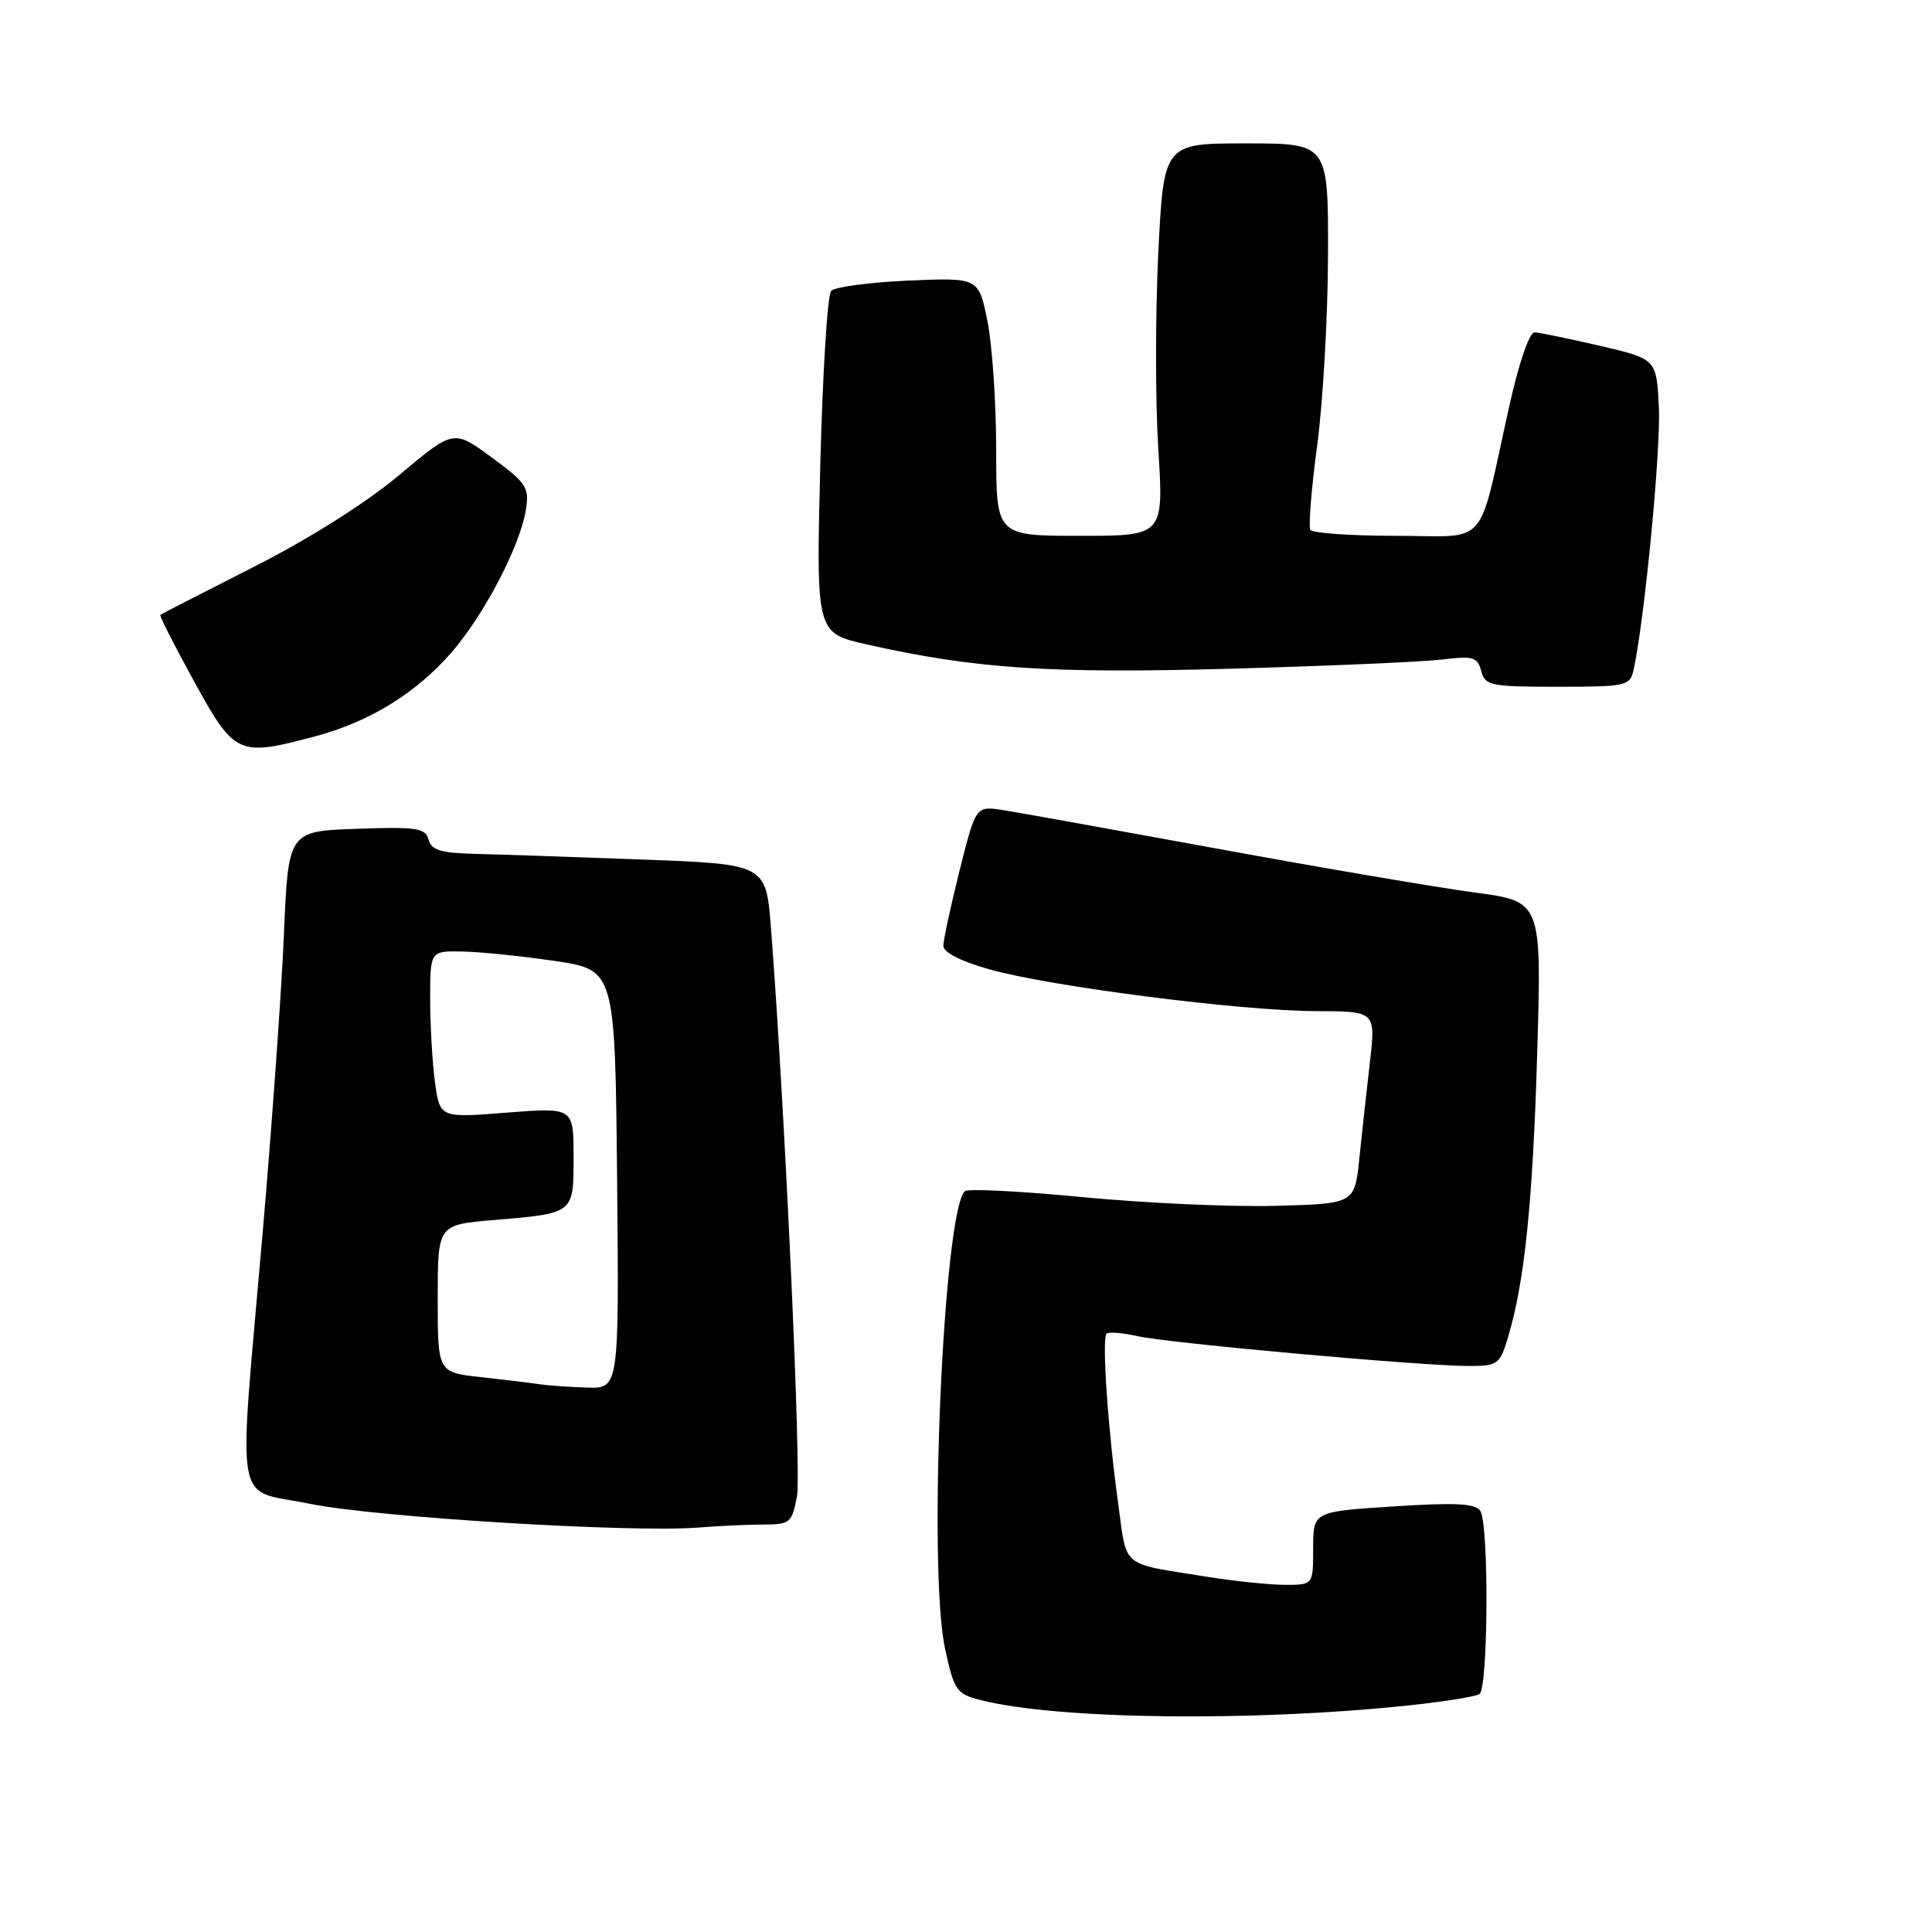 <?xml version="1.0" encoding="UTF-8" standalone="no"?>
<!DOCTYPE svg PUBLIC "-//W3C//DTD SVG 1.1//EN" "http://www.w3.org/Graphics/SVG/1.1/DTD/svg11.dtd" >
<svg xmlns="http://www.w3.org/2000/svg" xmlns:xlink="http://www.w3.org/1999/xlink" version="1.1" viewBox="0 0 256 256">
 <g >
 <path fill="currentColor"
d=" M 186.78 225.96 C 191.33 225.48 195.49 224.81 196.03 224.48 C 197.20 223.76 197.31 202.04 196.15 200.21 C 195.52 199.21 192.89 199.07 184.66 199.61 C 174.00 200.29 174.00 200.29 174.00 205.15 C 174.00 210.00 174.00 210.00 170.33 210.00 C 168.31 210.00 163.70 209.53 160.08 208.95 C 148.32 207.07 149.37 207.93 148.17 199.26 C 146.82 189.57 145.98 177.36 146.62 176.72 C 146.88 176.45 148.76 176.60 150.80 177.06 C 155.03 177.99 188.39 181.00 194.58 181.00 C 198.46 181.00 198.74 180.79 199.81 177.23 C 202.02 169.88 203.11 159.25 203.69 139.47 C 204.28 119.44 204.28 119.44 195.39 118.26 C 190.50 117.61 175.25 115.01 161.50 112.49 C 147.75 109.97 134.88 107.65 132.90 107.34 C 129.30 106.78 129.30 106.78 127.15 115.35 C 125.97 120.07 125.00 124.56 125.00 125.33 C 125.00 126.20 127.35 127.39 131.12 128.45 C 139.23 130.73 164.50 133.96 174.39 133.98 C 182.29 134.00 182.29 134.00 181.52 140.75 C 181.09 144.46 180.46 150.20 180.12 153.50 C 179.50 159.50 179.50 159.50 168.98 159.78 C 163.20 159.94 151.73 159.42 143.48 158.63 C 135.24 157.83 128.20 157.48 127.84 157.84 C 124.98 160.71 122.94 207.89 125.22 218.44 C 126.41 223.96 126.74 224.45 129.86 225.25 C 139.96 227.85 165.94 228.18 186.78 225.96 Z  M 101.20 202.01 C 104.68 202.00 104.95 201.77 105.60 198.29 C 106.21 195.05 104.02 147.15 102.16 123.00 C 101.50 114.50 101.50 114.50 85.00 113.89 C 75.92 113.55 65.96 113.21 62.87 113.14 C 58.41 113.03 57.14 112.63 56.78 111.25 C 56.38 109.71 55.21 109.54 47.26 109.82 C 38.20 110.14 38.20 110.14 37.62 123.82 C 37.30 131.34 36.03 149.20 34.79 163.50 C 31.54 201.03 30.87 197.17 41.00 199.25 C 49.71 201.04 83.54 203.11 92.50 202.41 C 95.25 202.19 99.17 202.01 101.20 202.01 Z  M 41.76 97.57 C 48.87 95.68 55.01 91.93 59.69 86.61 C 64.06 81.64 68.89 72.44 69.68 67.56 C 70.16 64.60 69.78 64.01 65.15 60.61 C 60.10 56.90 60.10 56.90 52.90 62.95 C 48.51 66.63 40.96 71.40 33.60 75.13 C 26.94 78.51 21.38 81.36 21.24 81.47 C 21.10 81.59 23.13 85.57 25.74 90.33 C 31.11 100.08 31.57 100.29 41.76 97.57 Z  M 216.46 88.75 C 217.90 82.19 220.08 59.64 219.81 54.03 C 219.50 47.57 219.50 47.57 212.00 45.82 C 207.88 44.87 203.97 44.06 203.33 44.04 C 202.66 44.02 201.24 48.14 200.00 53.75 C 195.71 73.04 197.48 71.00 185.02 71.00 C 179.02 71.00 173.90 70.64 173.63 70.21 C 173.36 69.77 173.77 64.71 174.54 58.96 C 175.31 53.21 175.95 41.86 175.97 33.75 C 176.00 19.00 176.00 19.00 165.10 19.00 C 154.21 19.00 154.21 19.00 153.48 33.49 C 153.09 41.46 153.08 53.16 153.48 59.49 C 154.20 71.00 154.20 71.00 143.10 71.00 C 132.00 71.00 132.00 71.00 132.00 59.67 C 132.00 53.43 131.48 45.73 130.84 42.55 C 129.68 36.78 129.68 36.78 120.34 37.18 C 115.21 37.41 110.61 38.02 110.13 38.55 C 109.64 39.07 109.00 49.48 108.69 61.69 C 108.14 83.87 108.14 83.87 114.82 85.38 C 129.14 88.61 139.02 89.27 163.00 88.61 C 175.93 88.25 188.57 87.70 191.11 87.39 C 195.19 86.89 195.78 87.06 196.27 88.91 C 196.77 90.85 197.52 91.00 206.39 91.00 C 215.50 91.00 215.99 90.89 216.46 88.75 Z  M 71.50 183.42 C 70.40 183.25 66.91 182.83 63.75 182.48 C 58.00 181.86 58.00 181.86 58.00 172.07 C 58.00 162.29 58.00 162.29 65.35 161.67 C 76.13 160.76 76.00 160.87 76.00 153.26 C 76.00 146.74 76.00 146.74 67.14 147.43 C 58.29 148.13 58.29 148.13 57.64 143.42 C 57.29 140.84 57.00 135.86 57.00 132.36 C 57.00 126.00 57.00 126.00 61.25 126.08 C 63.59 126.12 69.10 126.68 73.50 127.33 C 81.50 128.52 81.50 128.52 81.77 156.26 C 82.03 184.00 82.03 184.00 77.77 183.86 C 75.42 183.79 72.60 183.59 71.50 183.42 Z "/>
</g>
</svg>